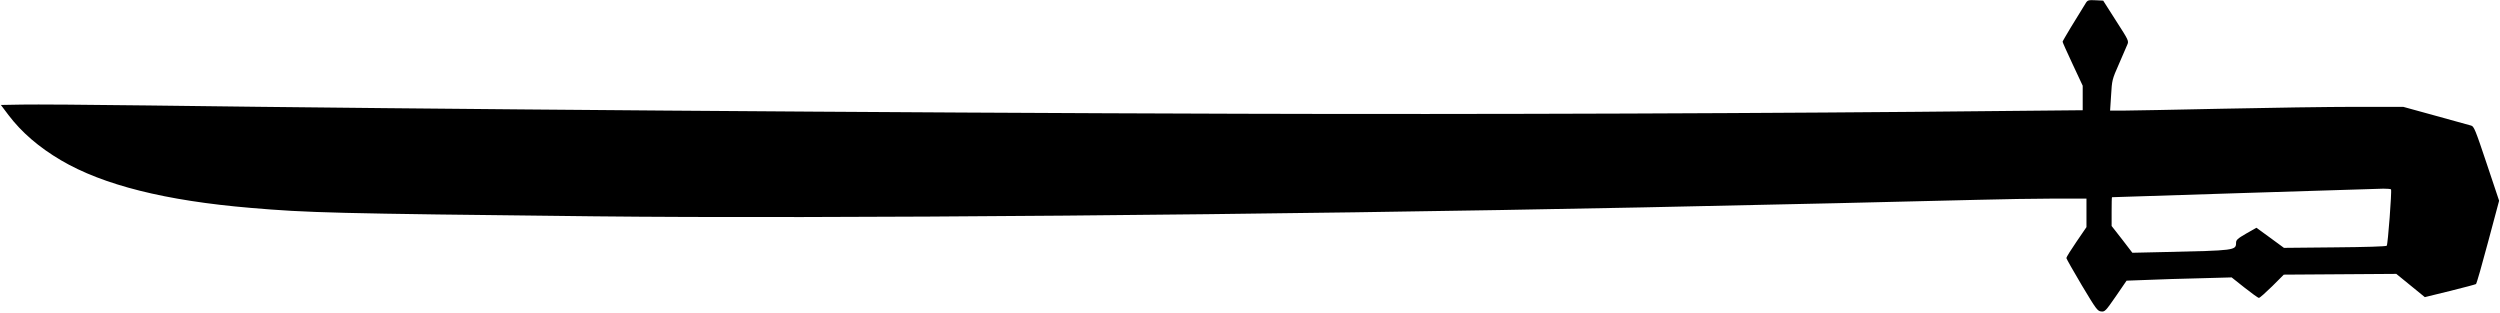 <?xml version="1.0" standalone="no"?>
<!DOCTYPE svg PUBLIC "-//W3C//DTD SVG 20010904//EN"
 "http://www.w3.org/TR/2001/REC-SVG-20010904/DTD/svg10.dtd">
<svg version="1.0" xmlns="http://www.w3.org/2000/svg"
 width="1989pt" height="249pt" viewBox="0 0 1989 249"
 preserveAspectRatio="xMidYMid meet">

<g transform="translate(0,249) scale(0.1,-0.1)"
fill="#000000" stroke="none">
<path d="M16596 2468 c-75 -119 -186 -303 -186 -310 0 -5 36 -85 80 -179 l80
-171 0 -97 0 -98 -627 -6 c-1751 -19 -4200 -28 -6073 -22 -2759 8 -6527 37
-8695 66 -456 6 -906 9 -999 7 l-169 -3 61 -81 c103 -136 242 -256 417 -359
335 -197 831 -322 1510 -379 460 -39 638 -44 2735 -67 1818 -20 5380 11 8340
71 923 19 2300 50 2655 60 193 5 468 10 613 10 l262 0 0 -113 0 -114 -80 -117
c-44 -64 -80 -122 -80 -129 1 -7 56 -104 123 -217 115 -192 125 -205 154 -208
30 -3 35 3 117 121 l85 124 163 6 c90 4 278 10 418 13 l255 7 102 -81 c57 -45
108 -82 115 -82 7 0 54 42 106 93 l92 92 448 3 447 3 113 -92 114 -93 200 49
c109 27 203 52 207 55 5 3 48 153 96 334 l88 329 -99 296 c-90 269 -101 296
-124 302 -14 4 -141 39 -282 78 l-258 71 -377 0 c-208 0 -686 -7 -1063 -15
-377 -8 -732 -15 -788 -15 l-104 0 8 123 c7 119 8 125 62 247 30 69 60 139 67
155 13 29 10 35 -90 190 l-102 160 -61 3 c-54 3 -63 0 -76 -20z m2427 -1485
c7 -15 -25 -438 -34 -448 -6 -6 -168 -11 -414 -13 l-404 -4 -109 80 -110 80
-81 -46 c-69 -40 -81 -51 -81 -74 0 -60 -10 -61 -560 -73 l-265 -6 -82 107
-83 106 0 114 c0 63 1 115 3 115 2 1 2019 64 2159 68 31 0 59 -2 61 -6z"/>
</g>
</svg>
